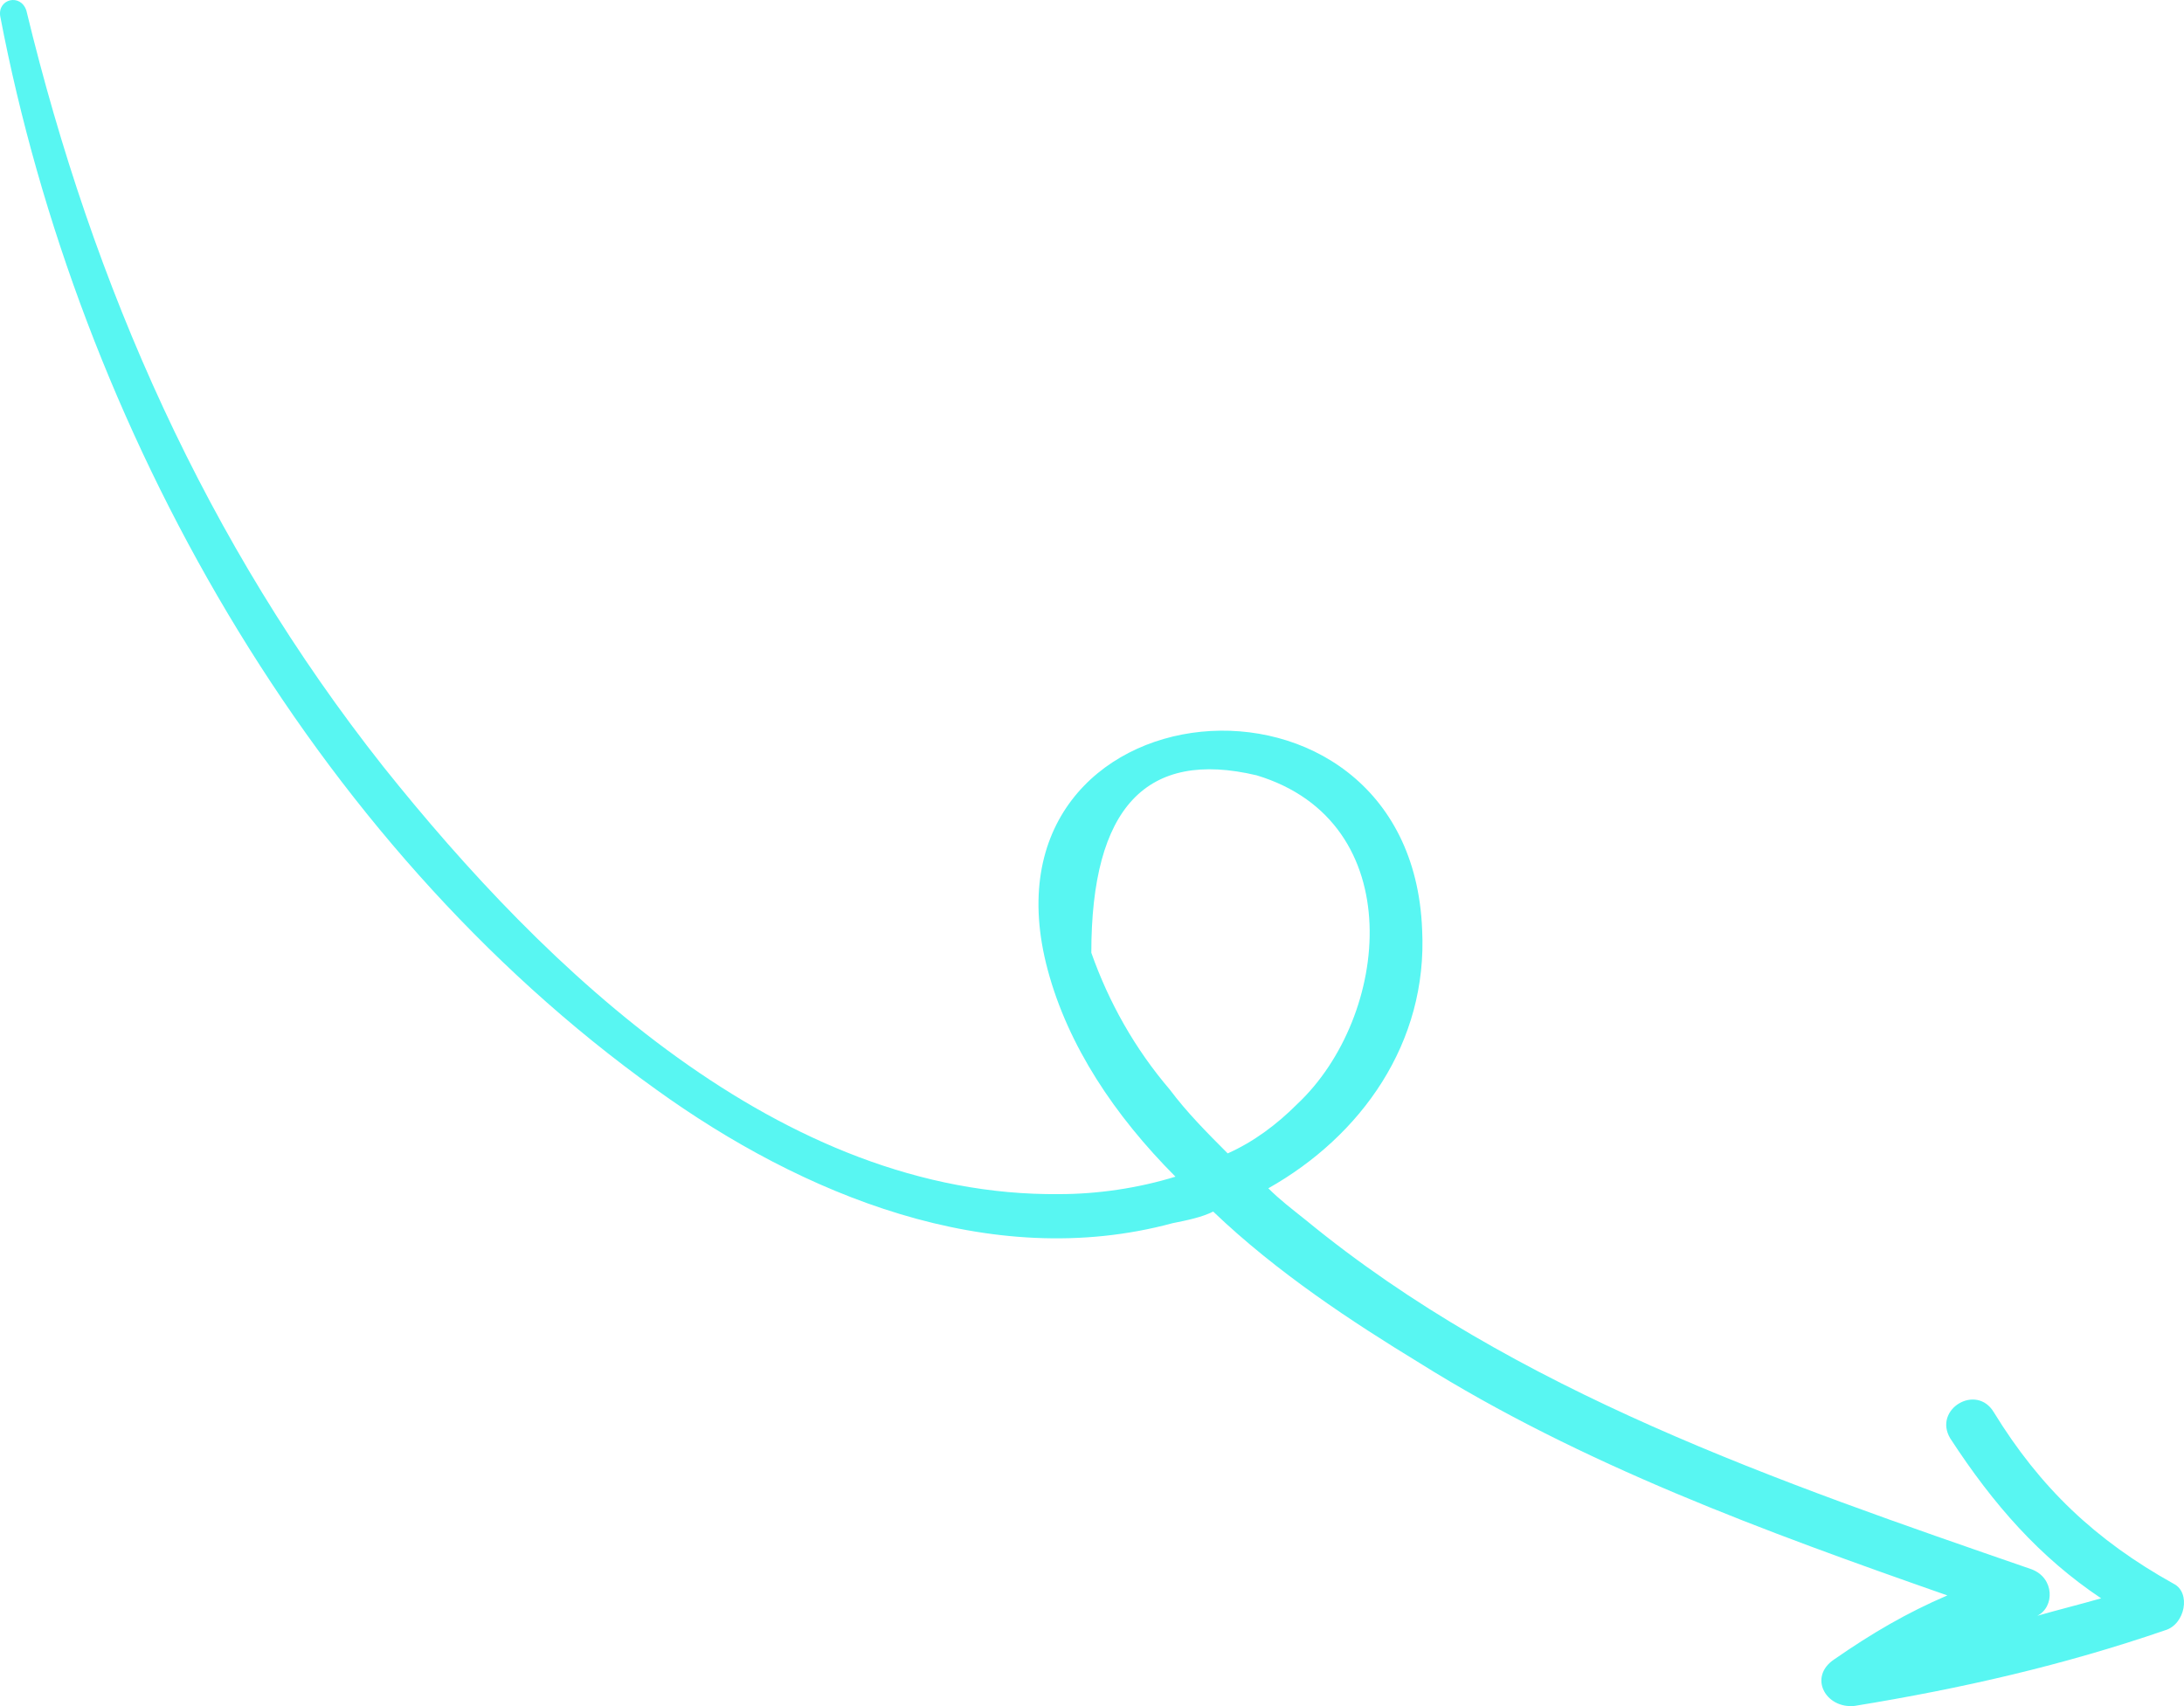 <svg width="96" height="75" viewBox="0 0 96 75" fill="none" xmlns="http://www.w3.org/2000/svg">
<path d="M95.164 71.668C90.7 73.202 86.236 74.225 81.516 74.992C80.241 75.12 79.475 73.713 80.623 72.947C82.281 71.796 83.812 70.901 85.598 70.134C77.562 67.322 69.526 64.381 62.383 59.907C59.45 58.117 56.133 55.944 53.327 53.26C52.817 53.515 52.179 53.643 51.542 53.771C43.506 55.944 35.215 52.493 28.837 47.891C13.659 37.024 3.455 18.744 0.011 0.719C-0.117 -0.048 0.904 -0.304 1.159 0.463C4.093 12.608 9.067 23.857 16.848 33.701C23.991 42.649 34.322 52.62 46.567 52.493C48.225 52.493 50.011 52.237 51.669 51.726C48.991 49.041 46.95 45.973 46.057 42.649C42.613 29.866 62.001 28.076 62.511 40.859C62.766 45.845 59.833 49.936 55.751 52.237C56.261 52.748 56.771 53.132 57.409 53.643C66.593 61.185 78.2 65.148 89.297 68.984C90.317 69.367 90.317 70.645 89.552 71.029C90.445 70.773 91.465 70.518 92.358 70.262C89.68 68.472 87.639 66.171 85.725 63.231C84.96 61.953 86.873 60.802 87.639 62.08C89.68 65.404 92.103 67.705 95.547 69.623C96.312 70.006 96.057 71.412 95.164 71.668ZM55.241 34.084C50.394 32.934 47.97 35.49 47.97 41.882C48.736 44.055 49.883 46.101 51.414 47.891C52.179 48.913 53.072 49.808 53.965 50.703C55.113 50.191 56.133 49.425 57.026 48.53C61.108 44.695 62.001 36.13 55.241 34.084Z" fill="#58F6F2"/>
</svg>
